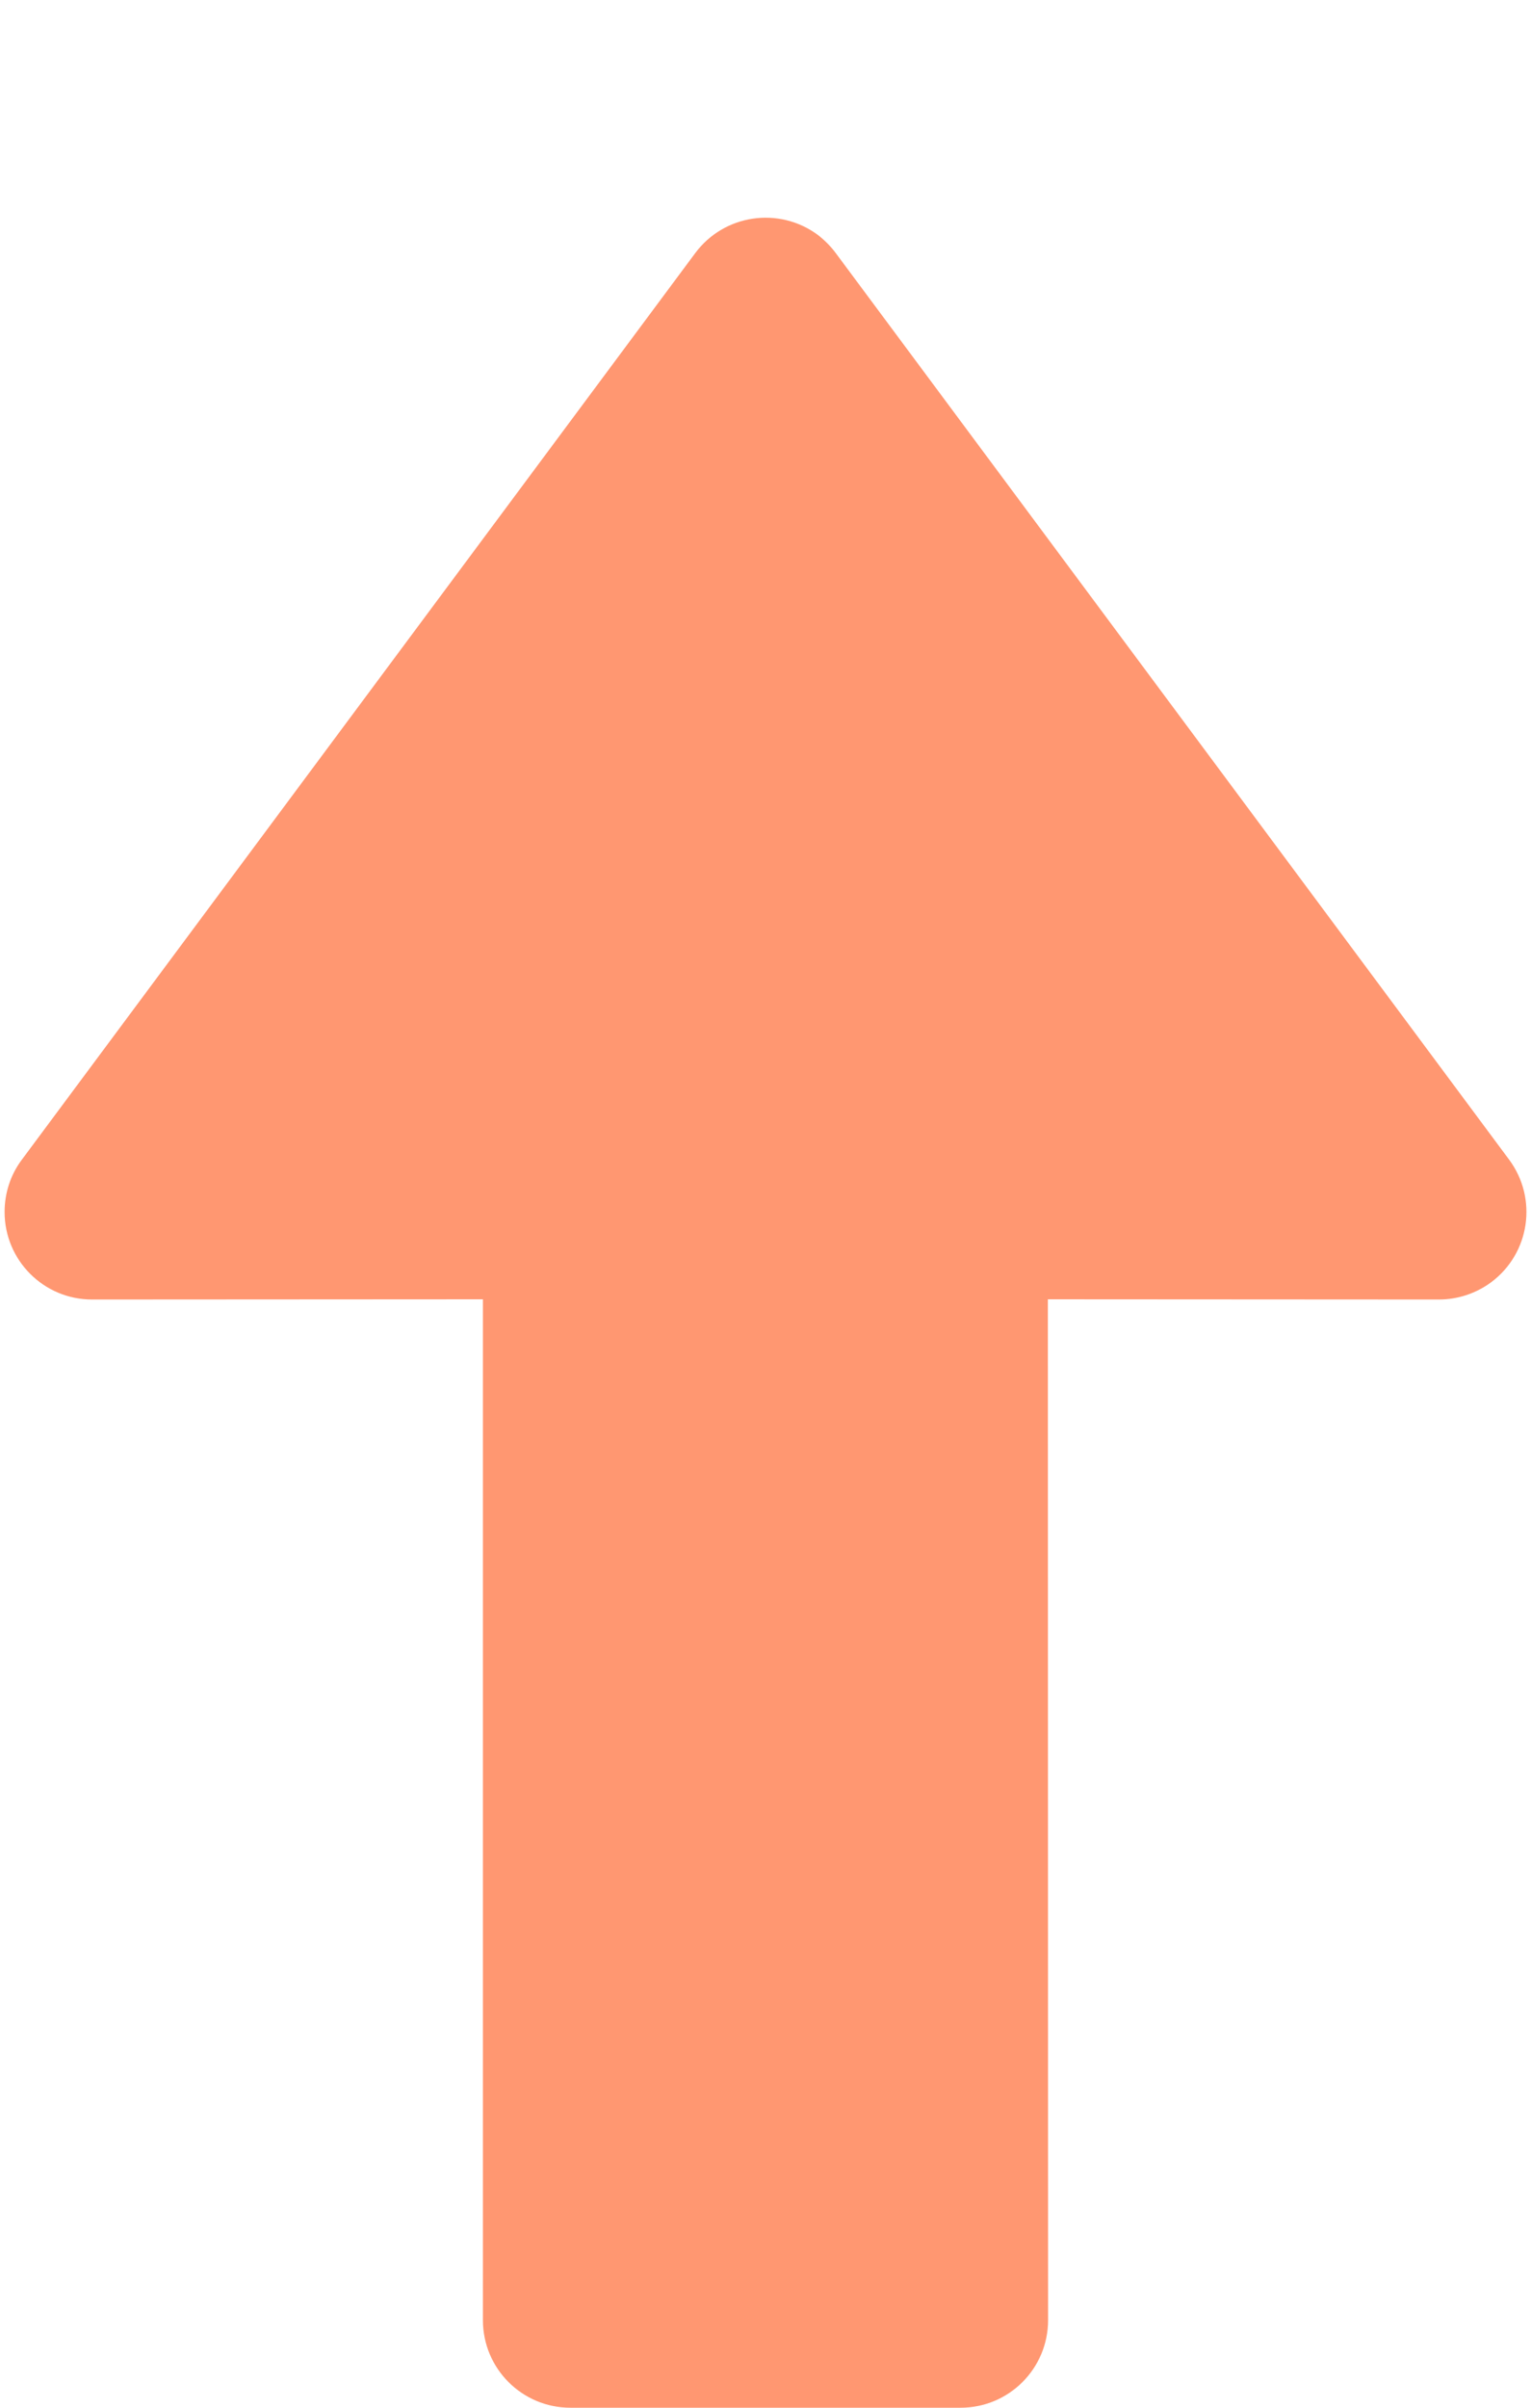 <?xml version="1.0" encoding="UTF-8"?>
<svg width="7px" height="11px" viewBox="0 0 7 11" version="1.1" xmlns="http://www.w3.org/2000/svg" xmlns:xlink="http://www.w3.org/1999/xlink">
    <title>形状结合备份 24</title>
    <g id="正式" stroke="none" stroke-width="1" fill="none" fill-rule="evenodd">
        <g id="01报表统计" transform="translate(-339, -2209)" fill="#FF9771" fill-rule="nonzero">
            <g id="编组-21" transform="translate(188, 2107)">
                <g id="编组-64" transform="translate(20, 78)">
                    <g id="编组-65" transform="translate(71, 24)">
                        <g id="形状结合备份-24" transform="translate(60, 0)">
                            <path d="M3.739,1.073 C3.77,1.097 3.798,1.125 3.821,1.156 L6.9,5.298 C7.032,5.476 6.995,5.726 6.818,5.858 C6.749,5.909 6.665,5.937 6.579,5.937 L4.791,5.936 L4.792,10.6 C4.792,10.821 4.613,11 4.392,11 L2.608,11 C2.387,11 2.208,10.821 2.208,10.6 L2.208,5.936 L0.421,5.937 C0.2,5.937 0.021,5.758 0.021,5.537 C0.021,5.451 0.048,5.367 0.1,5.298 L3.179,1.156 C3.311,0.979 3.561,0.942 3.739,1.073 Z" id="形状结合备份-23"></path>
                        </g>
                    </g>
                </g>
            </g>
        </g>
    </g>
</svg>